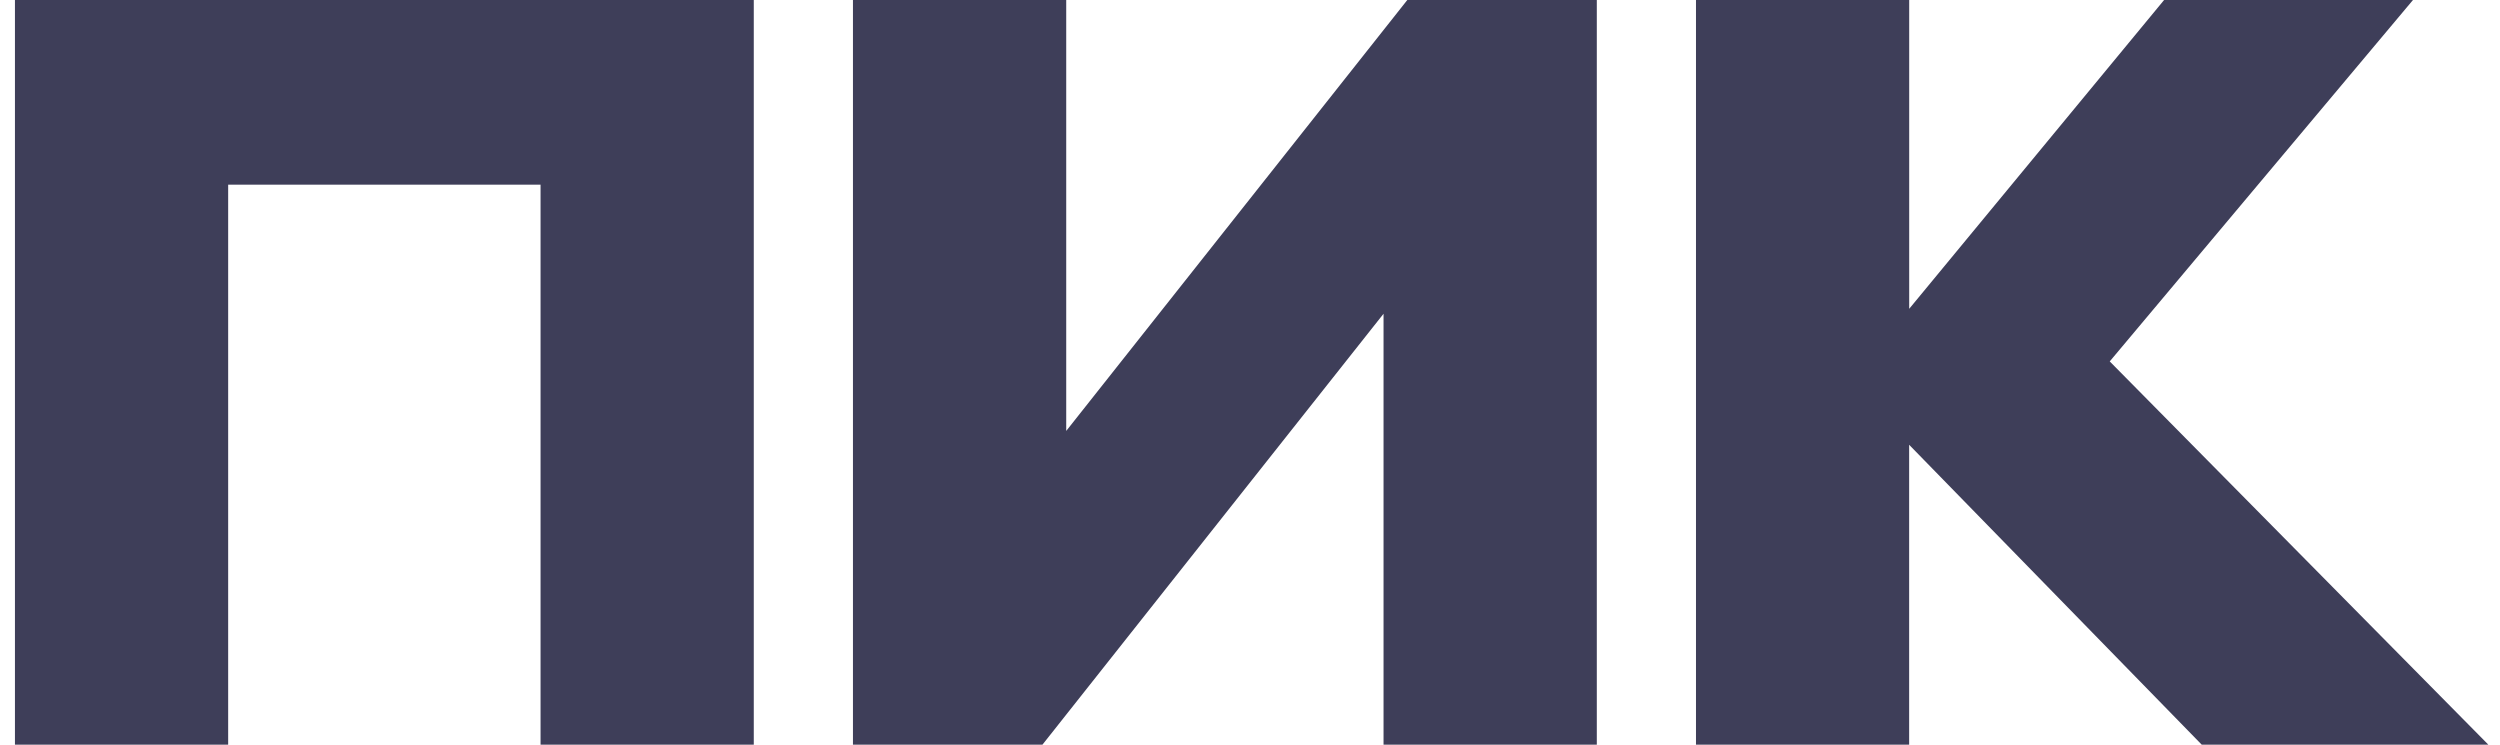 <svg width="94" height="28" viewBox="0 0 94 28" fill="none" xmlns="http://www.w3.org/2000/svg">
<g clip-path="url(#clip0_2973_13745)">
<path d="M0.562 28V0H28.342V28H20.325V6.943H8.579V28H0.562ZM52.021 11.797L39.196 28H32.071V0H40.09V16.203L52.915 0H60.04V28H52.021V11.797ZM71.784 16.726V28H63.769V0H71.786V11.611L81.37 0H90.728L79.326 13.589L93.562 28H82.785L71.786 16.726H71.784Z" fill="#3E3E59"/>
</g>
<defs>
<clipPath id="clip0_2973_13745">
<rect width="93" height="28" fill="white" transform="translate(0.562)"/>
</clipPath>
</defs>
</svg>

